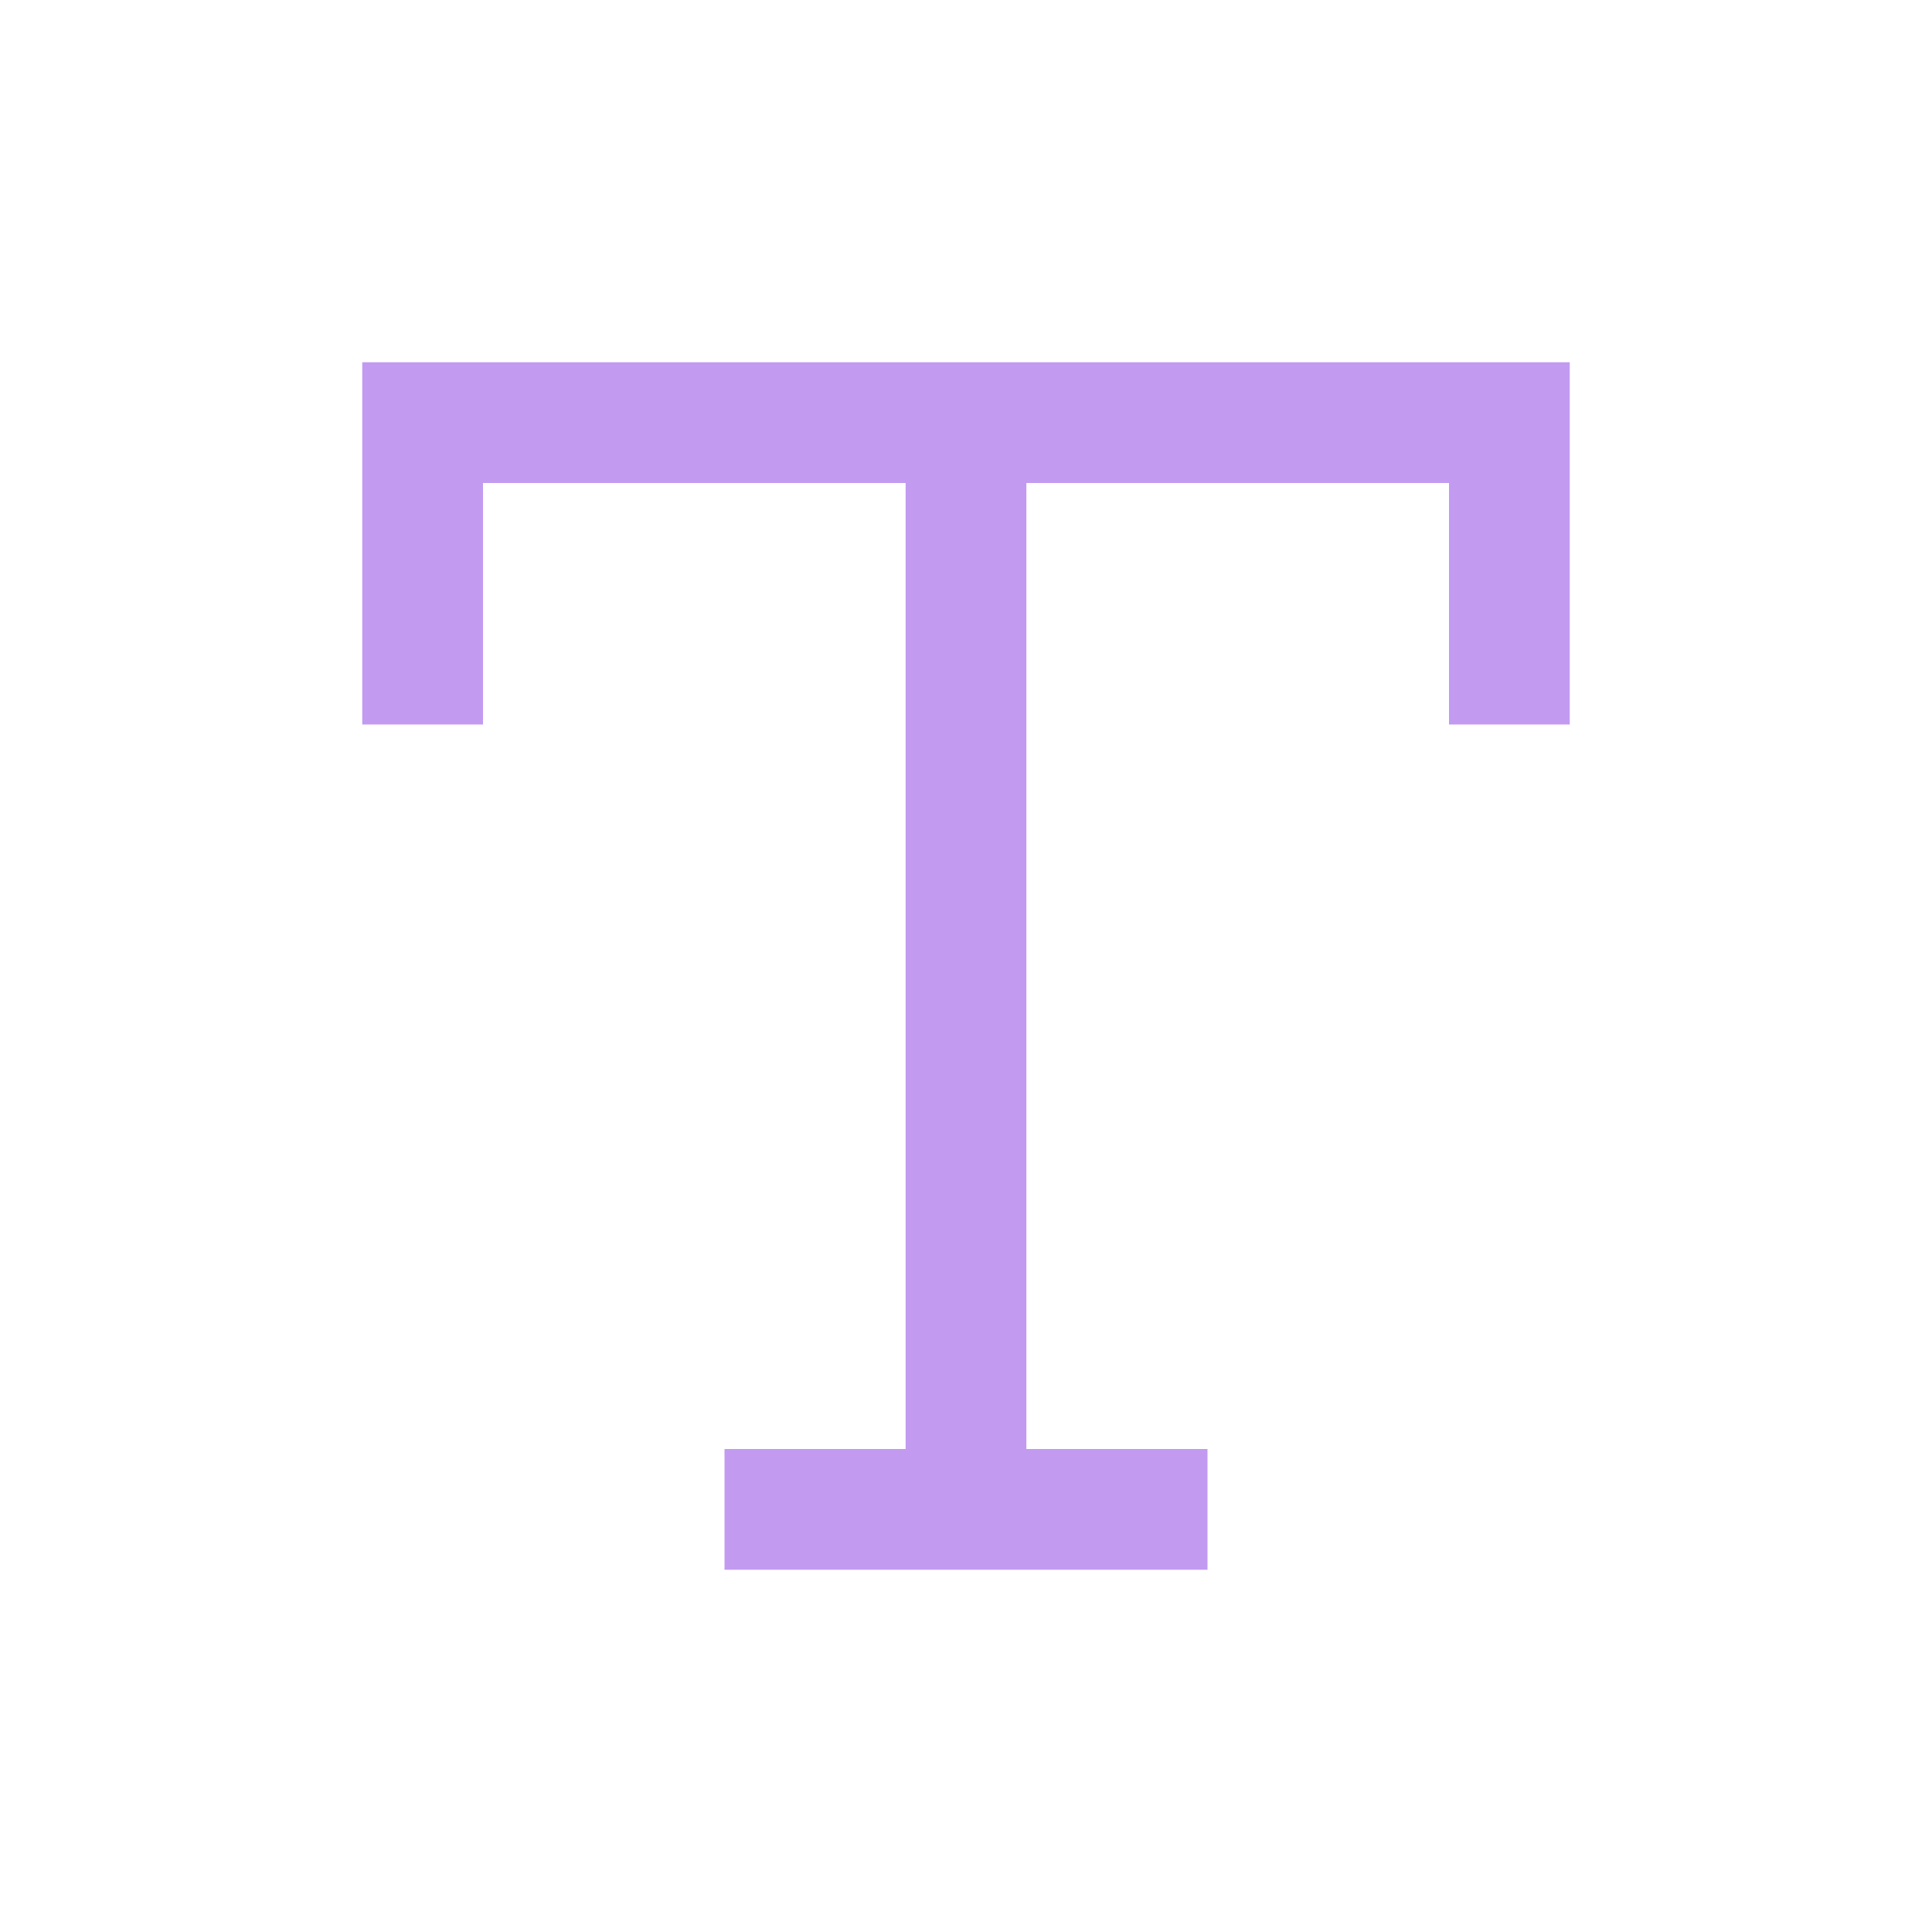 <svg class="svg" width="16" height="16" viewBox="0 0 16 16" xmlns="http://www.w3.org/2000/svg"><path d="M3 3h10v3h-1V4H8.5v8H10v1H6v-1h1.5V4H4v2H3V3z" fill-rule="evenodd" fill-opacity=".5" fill="#8638E5" stroke="none"></path></svg>